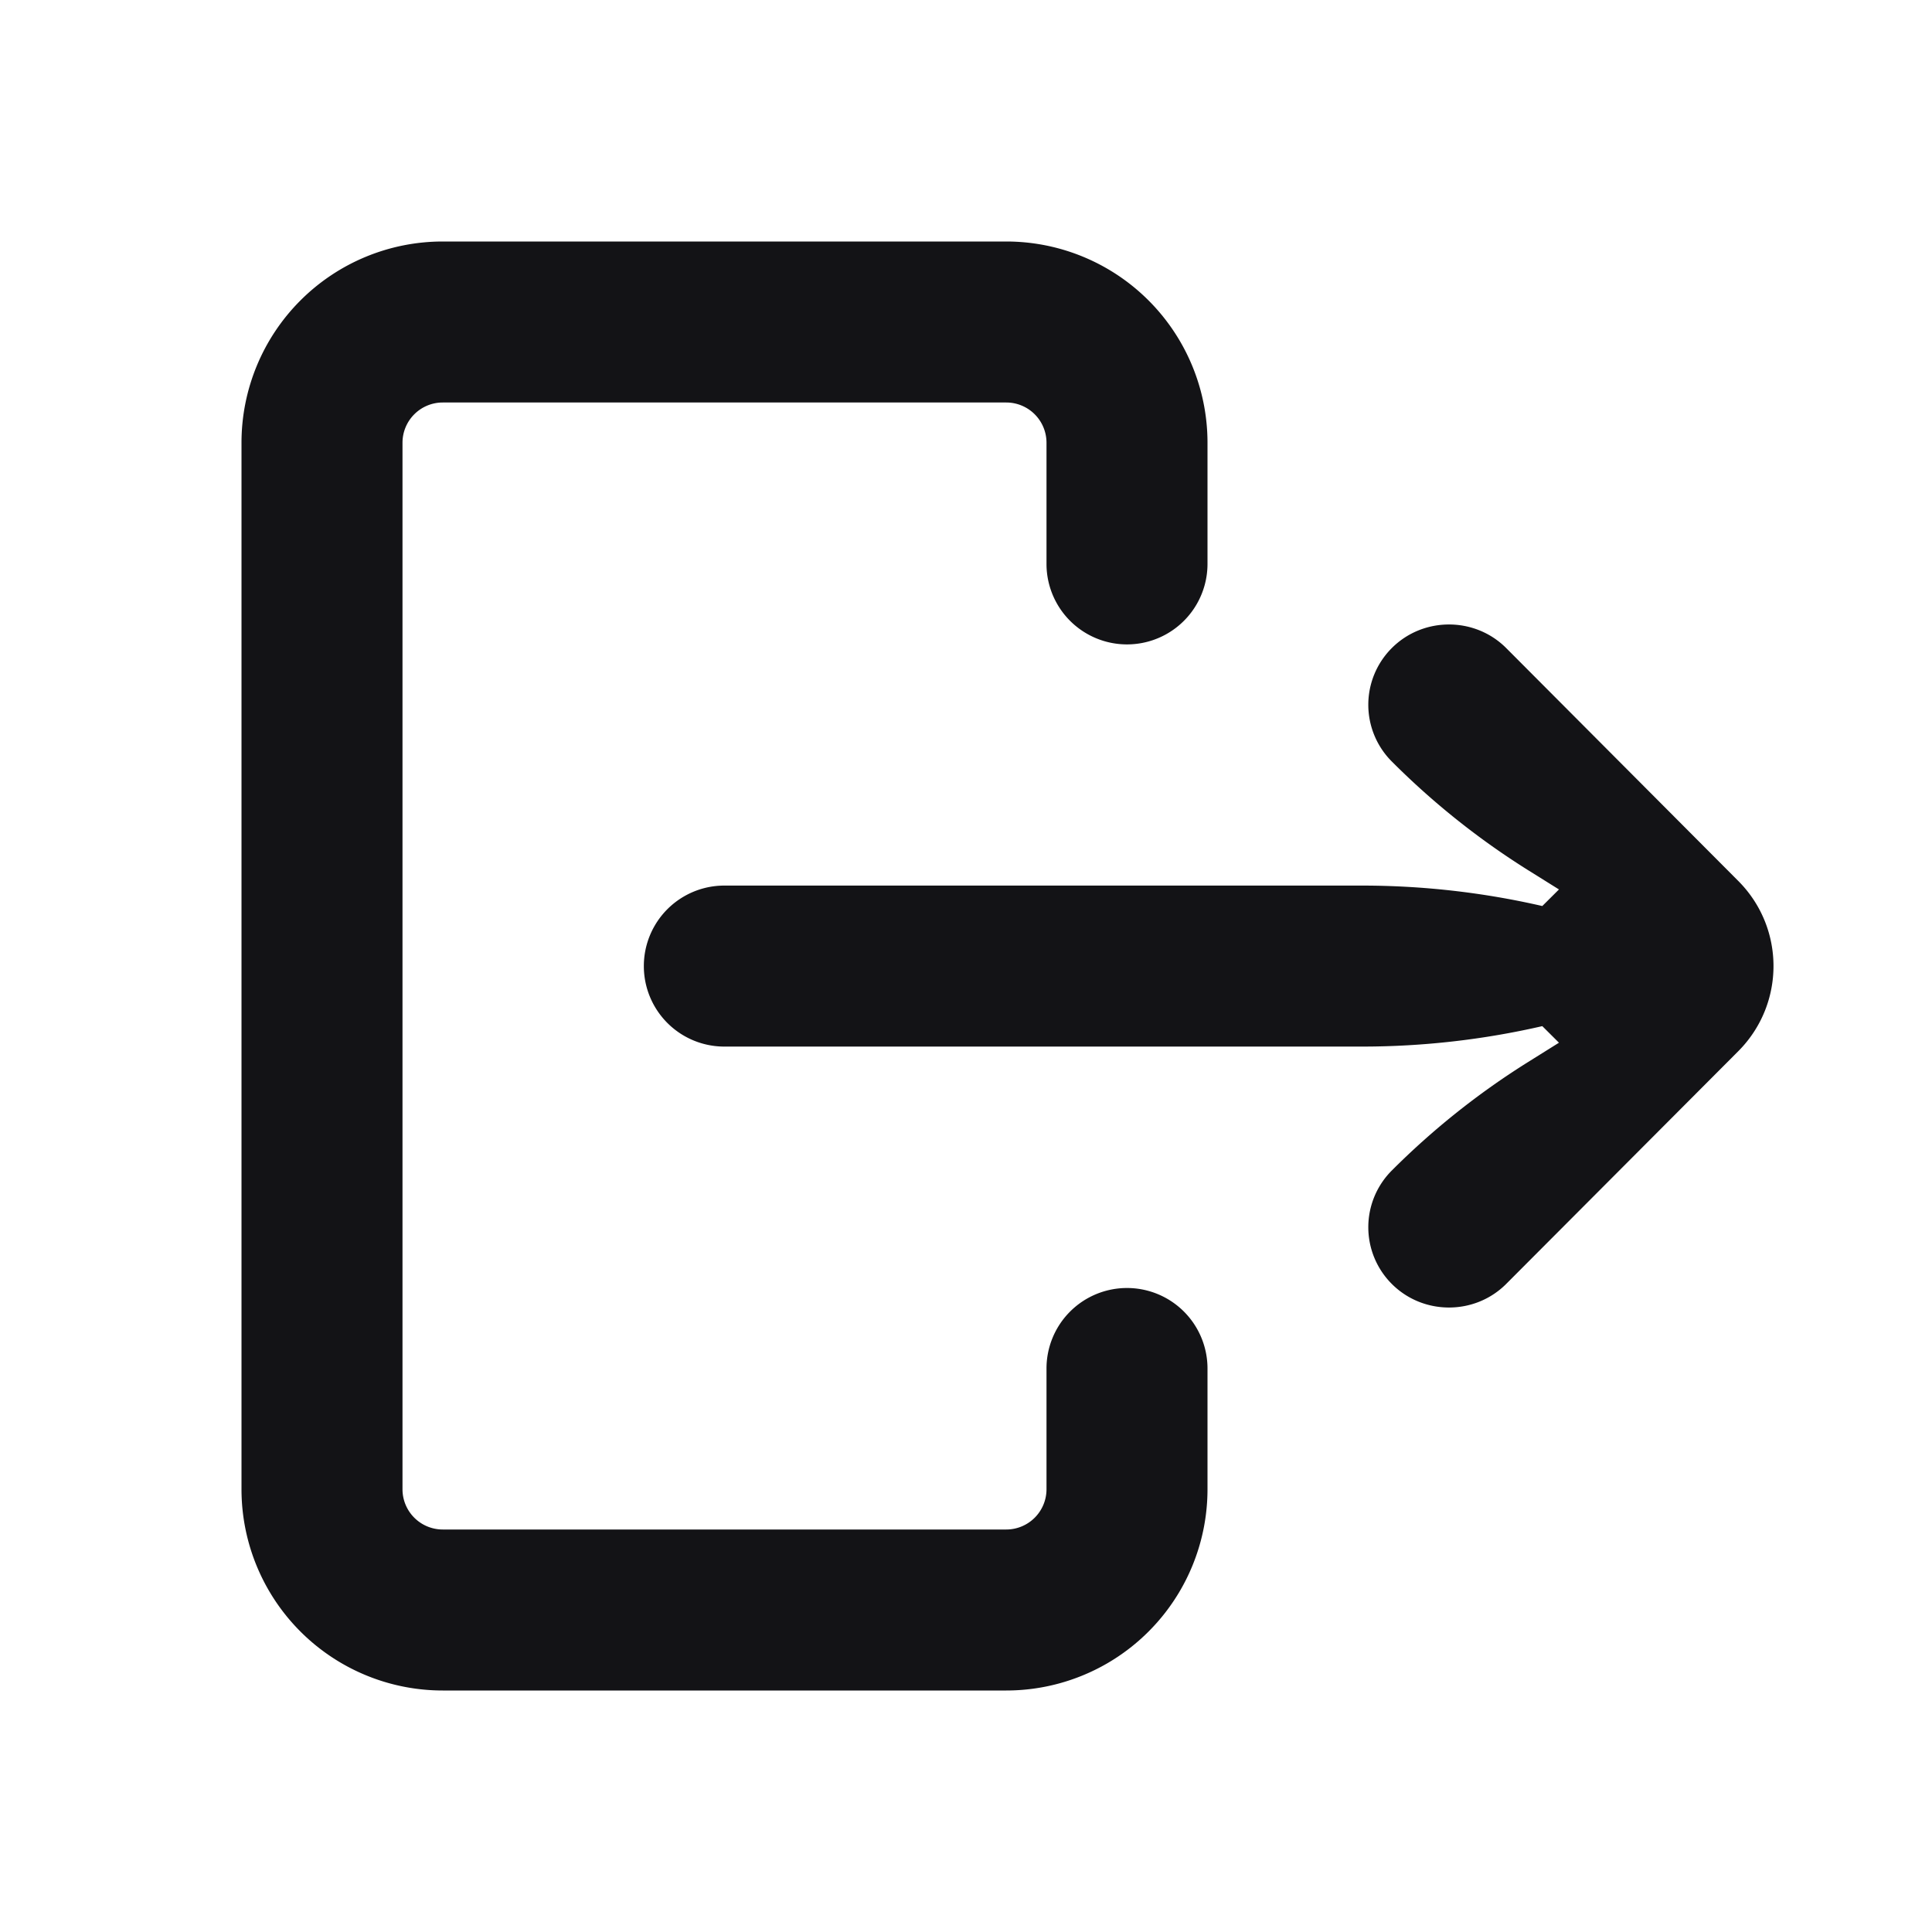 <?xml version="1.0" encoding="utf-8"?>
<svg width="16" height="16" viewBox="0 0 24 24" fill="none" xmlns="http://www.w3.org/2000/svg">
    <path fill-rule="evenodd" clip-rule="evenodd"
        d="M21.593 10.943c.584.585.584 1.53 0 2.116L18.71 15.95c-.39.39-1.03.39-1.42 0a.996.996 0 0 1 0-1.41 9.552 9.552 0 0 1 1.689-1.345l.387-.242-.207-.206a10 10 0 0 1-2.24.254H8.998a1 1 0 1 1 0-2h7.921a10 10 0 0 1 2.24.254l.207-.206-.386-.241a9.562 9.562 0 0 1-1.69-1.348.996.996 0 0 1 0-1.41c.39-.39 1.03-.39 1.42 0l2.883 2.893zM14 16a1 1 0 0 0-1 1v1.5a.5.5 0 0 1-.5.5h-7a.5.5 0 0 1-.5-.5v-13a.5.5 0 0 1 .5-.5h7a.5.5 0 0 1 .5.5v1.505a1 1 0 1 0 2 0V5.5A2.5 2.5 0 0 0 12.5 3h-7A2.5 2.5 0 0 0 3 5.5v13A2.5 2.5 0 0 0 5.5 21h7a2.5 2.5 0 0 0 2.5-2.5V17a1 1 0 0 0-1-1z"
        fill="#131316" />
</svg>
